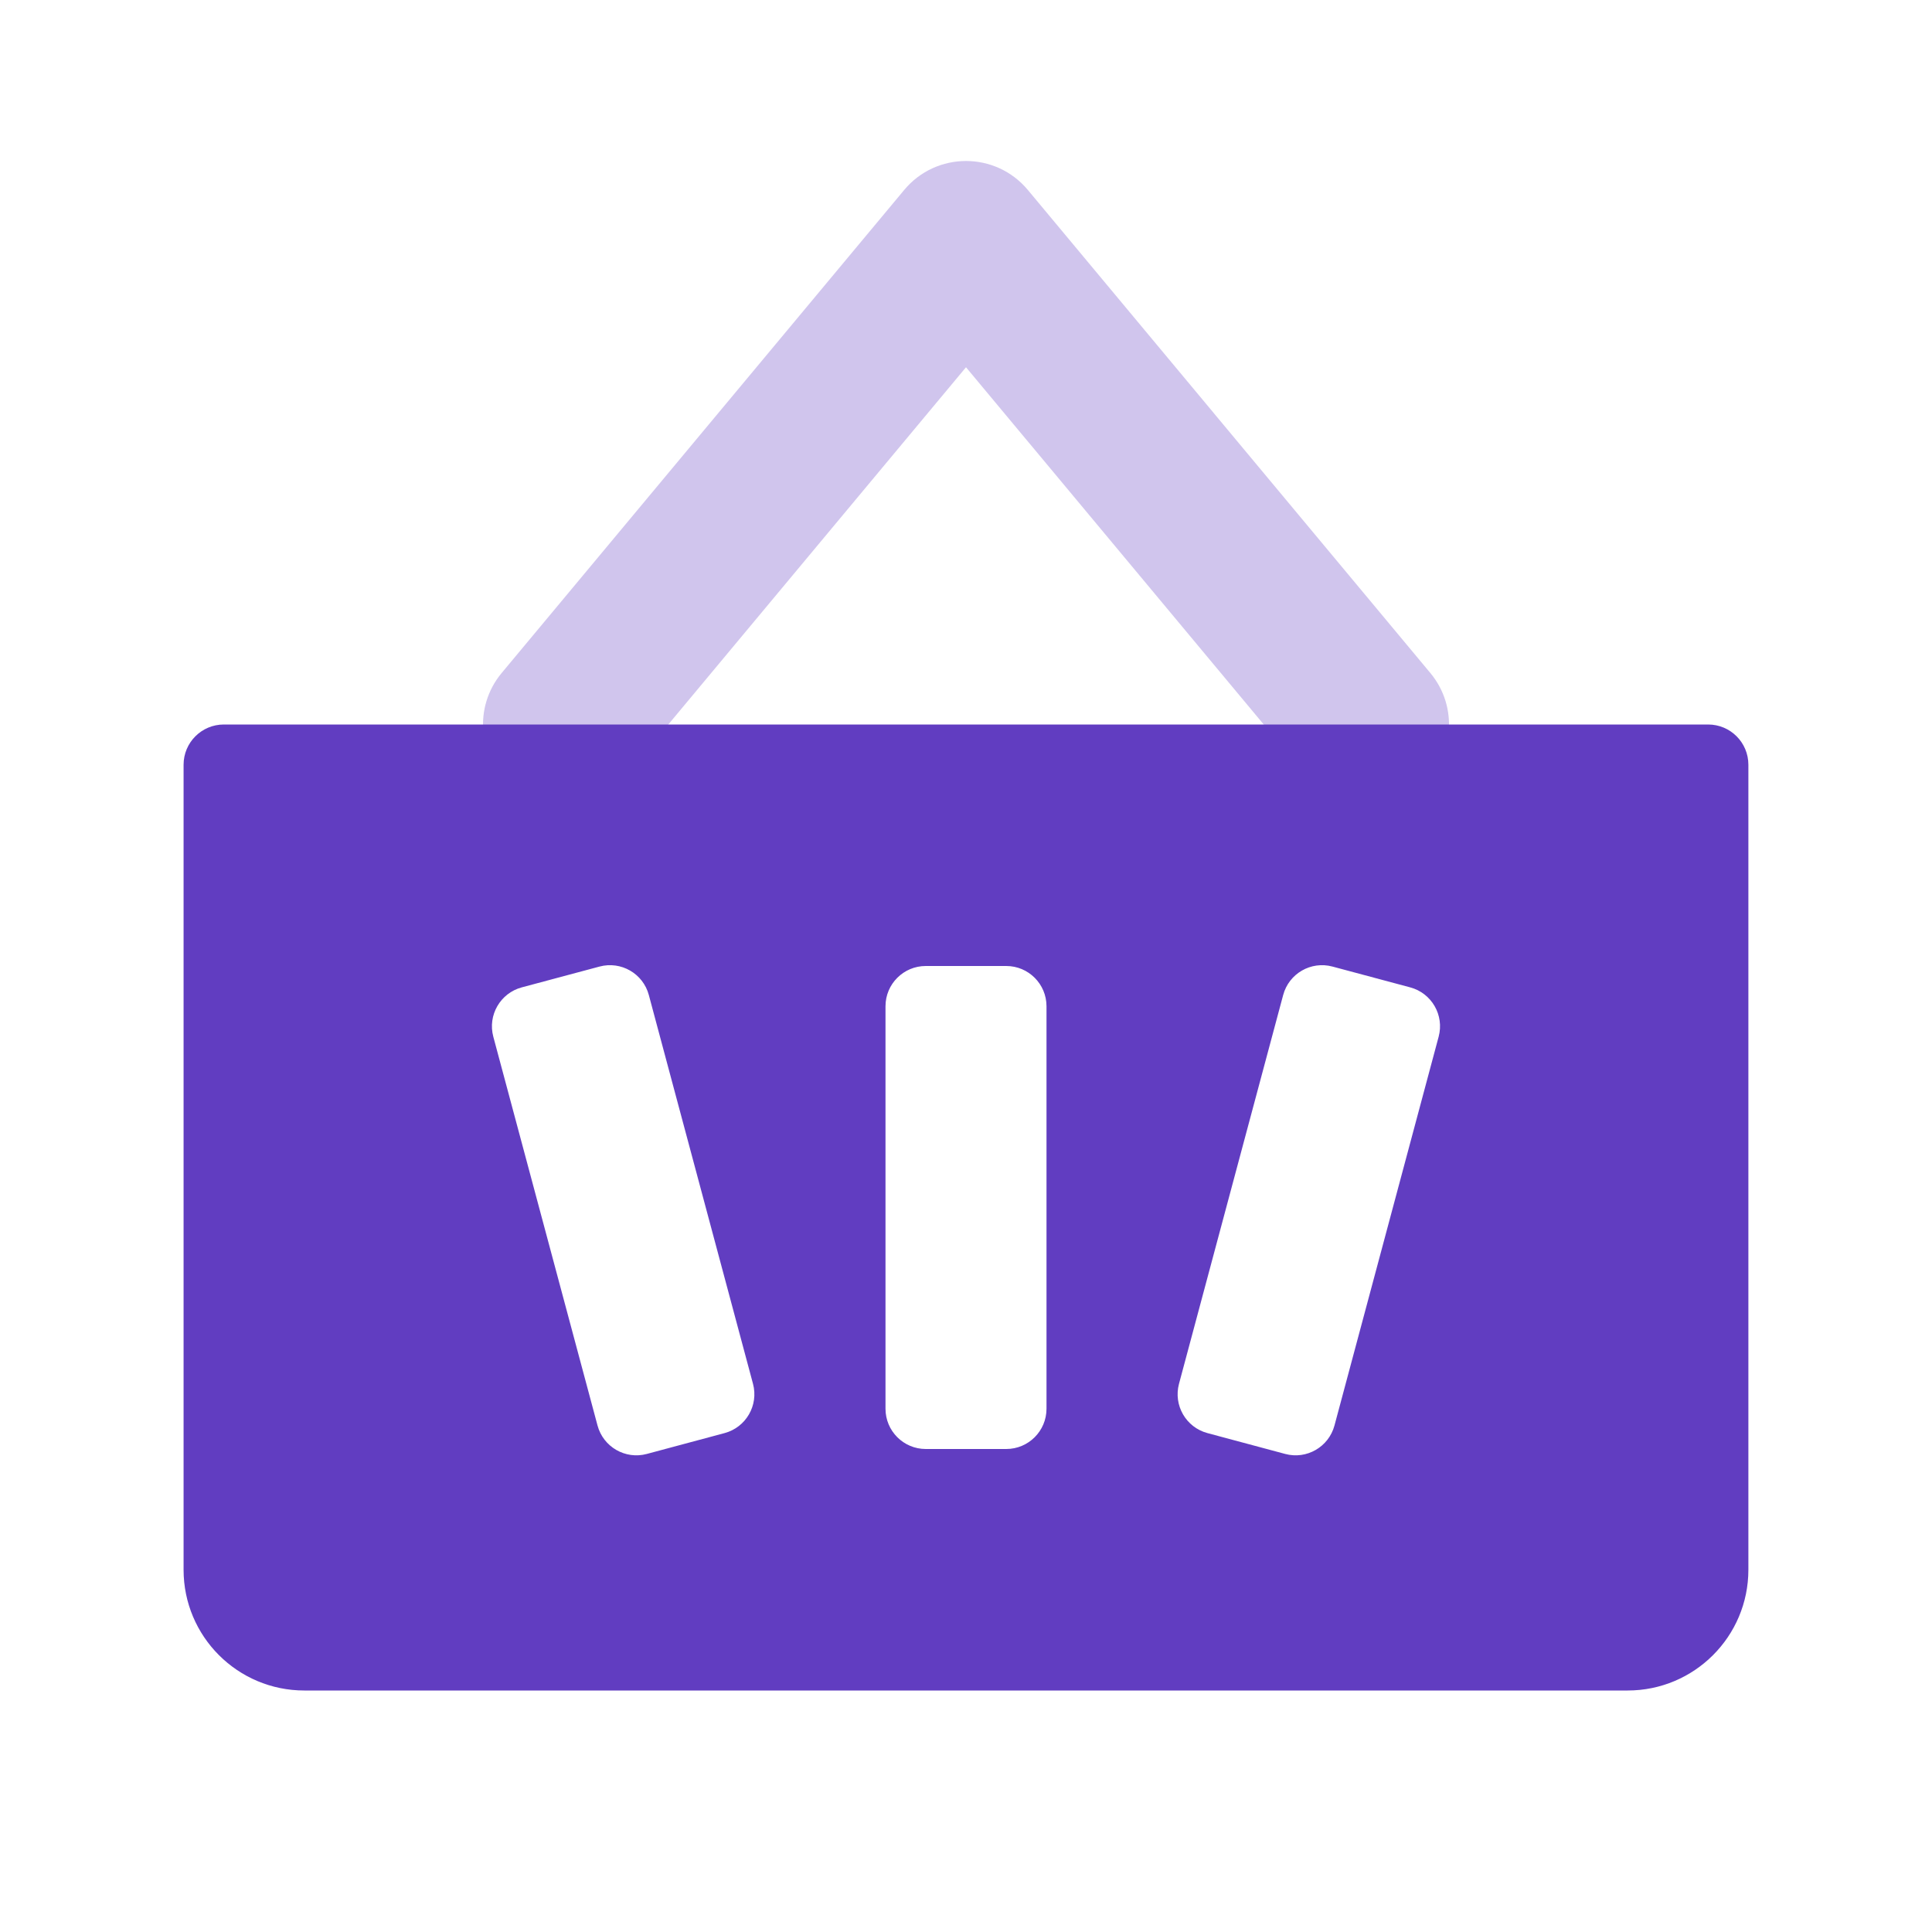 <svg width="48" height="48" viewBox="0 0 48 48" fill="none" xmlns="http://www.w3.org/2000/svg">
<path opacity="0.3" d="M24 9.124L15.537 19.28C14.829 20.129 13.568 20.244 12.72 19.536C11.871 18.829 11.757 17.568 12.464 16.72L22.464 4.72C23.263 3.76 24.737 3.76 25.537 4.72L35.536 16.72C36.244 17.568 36.129 18.829 35.28 19.536C34.432 20.244 33.171 20.129 32.464 19.28L24 9.124Z" fill="#613DC1"/>
<path fill-rule="evenodd" clip-rule="evenodd" d="M5.561 18C5.009 18 4.561 18.448 4.561 19V39C4.561 40.657 5.904 42 7.561 42H40.438C42.095 42 43.438 40.657 43.438 39V19C43.438 18.448 42.991 18 42.438 18H5.561ZM23 24C22.448 24 22 24.448 22 25V35C22 35.552 22.448 36 23 36H25C25.552 36 26 35.552 26 35V25C26 24.448 25.552 24 25 24H23ZM12.256 25.756C12.113 25.223 12.43 24.674 12.963 24.531L14.895 24.014C15.429 23.871 15.977 24.187 16.12 24.721L18.708 34.38C18.851 34.914 18.535 35.462 18.001 35.605L16.069 36.123C15.536 36.266 14.988 35.949 14.845 35.415L12.256 25.756ZM33.105 24.014C32.571 23.871 32.023 24.187 31.88 24.721L29.292 34.38C29.149 34.914 29.465 35.462 29.999 35.605L31.931 36.123C32.464 36.266 33.012 35.949 33.155 35.415L35.743 25.756C35.886 25.223 35.57 24.674 35.036 24.531L33.105 24.014Z" fill="#613DC1"/>
</svg>
